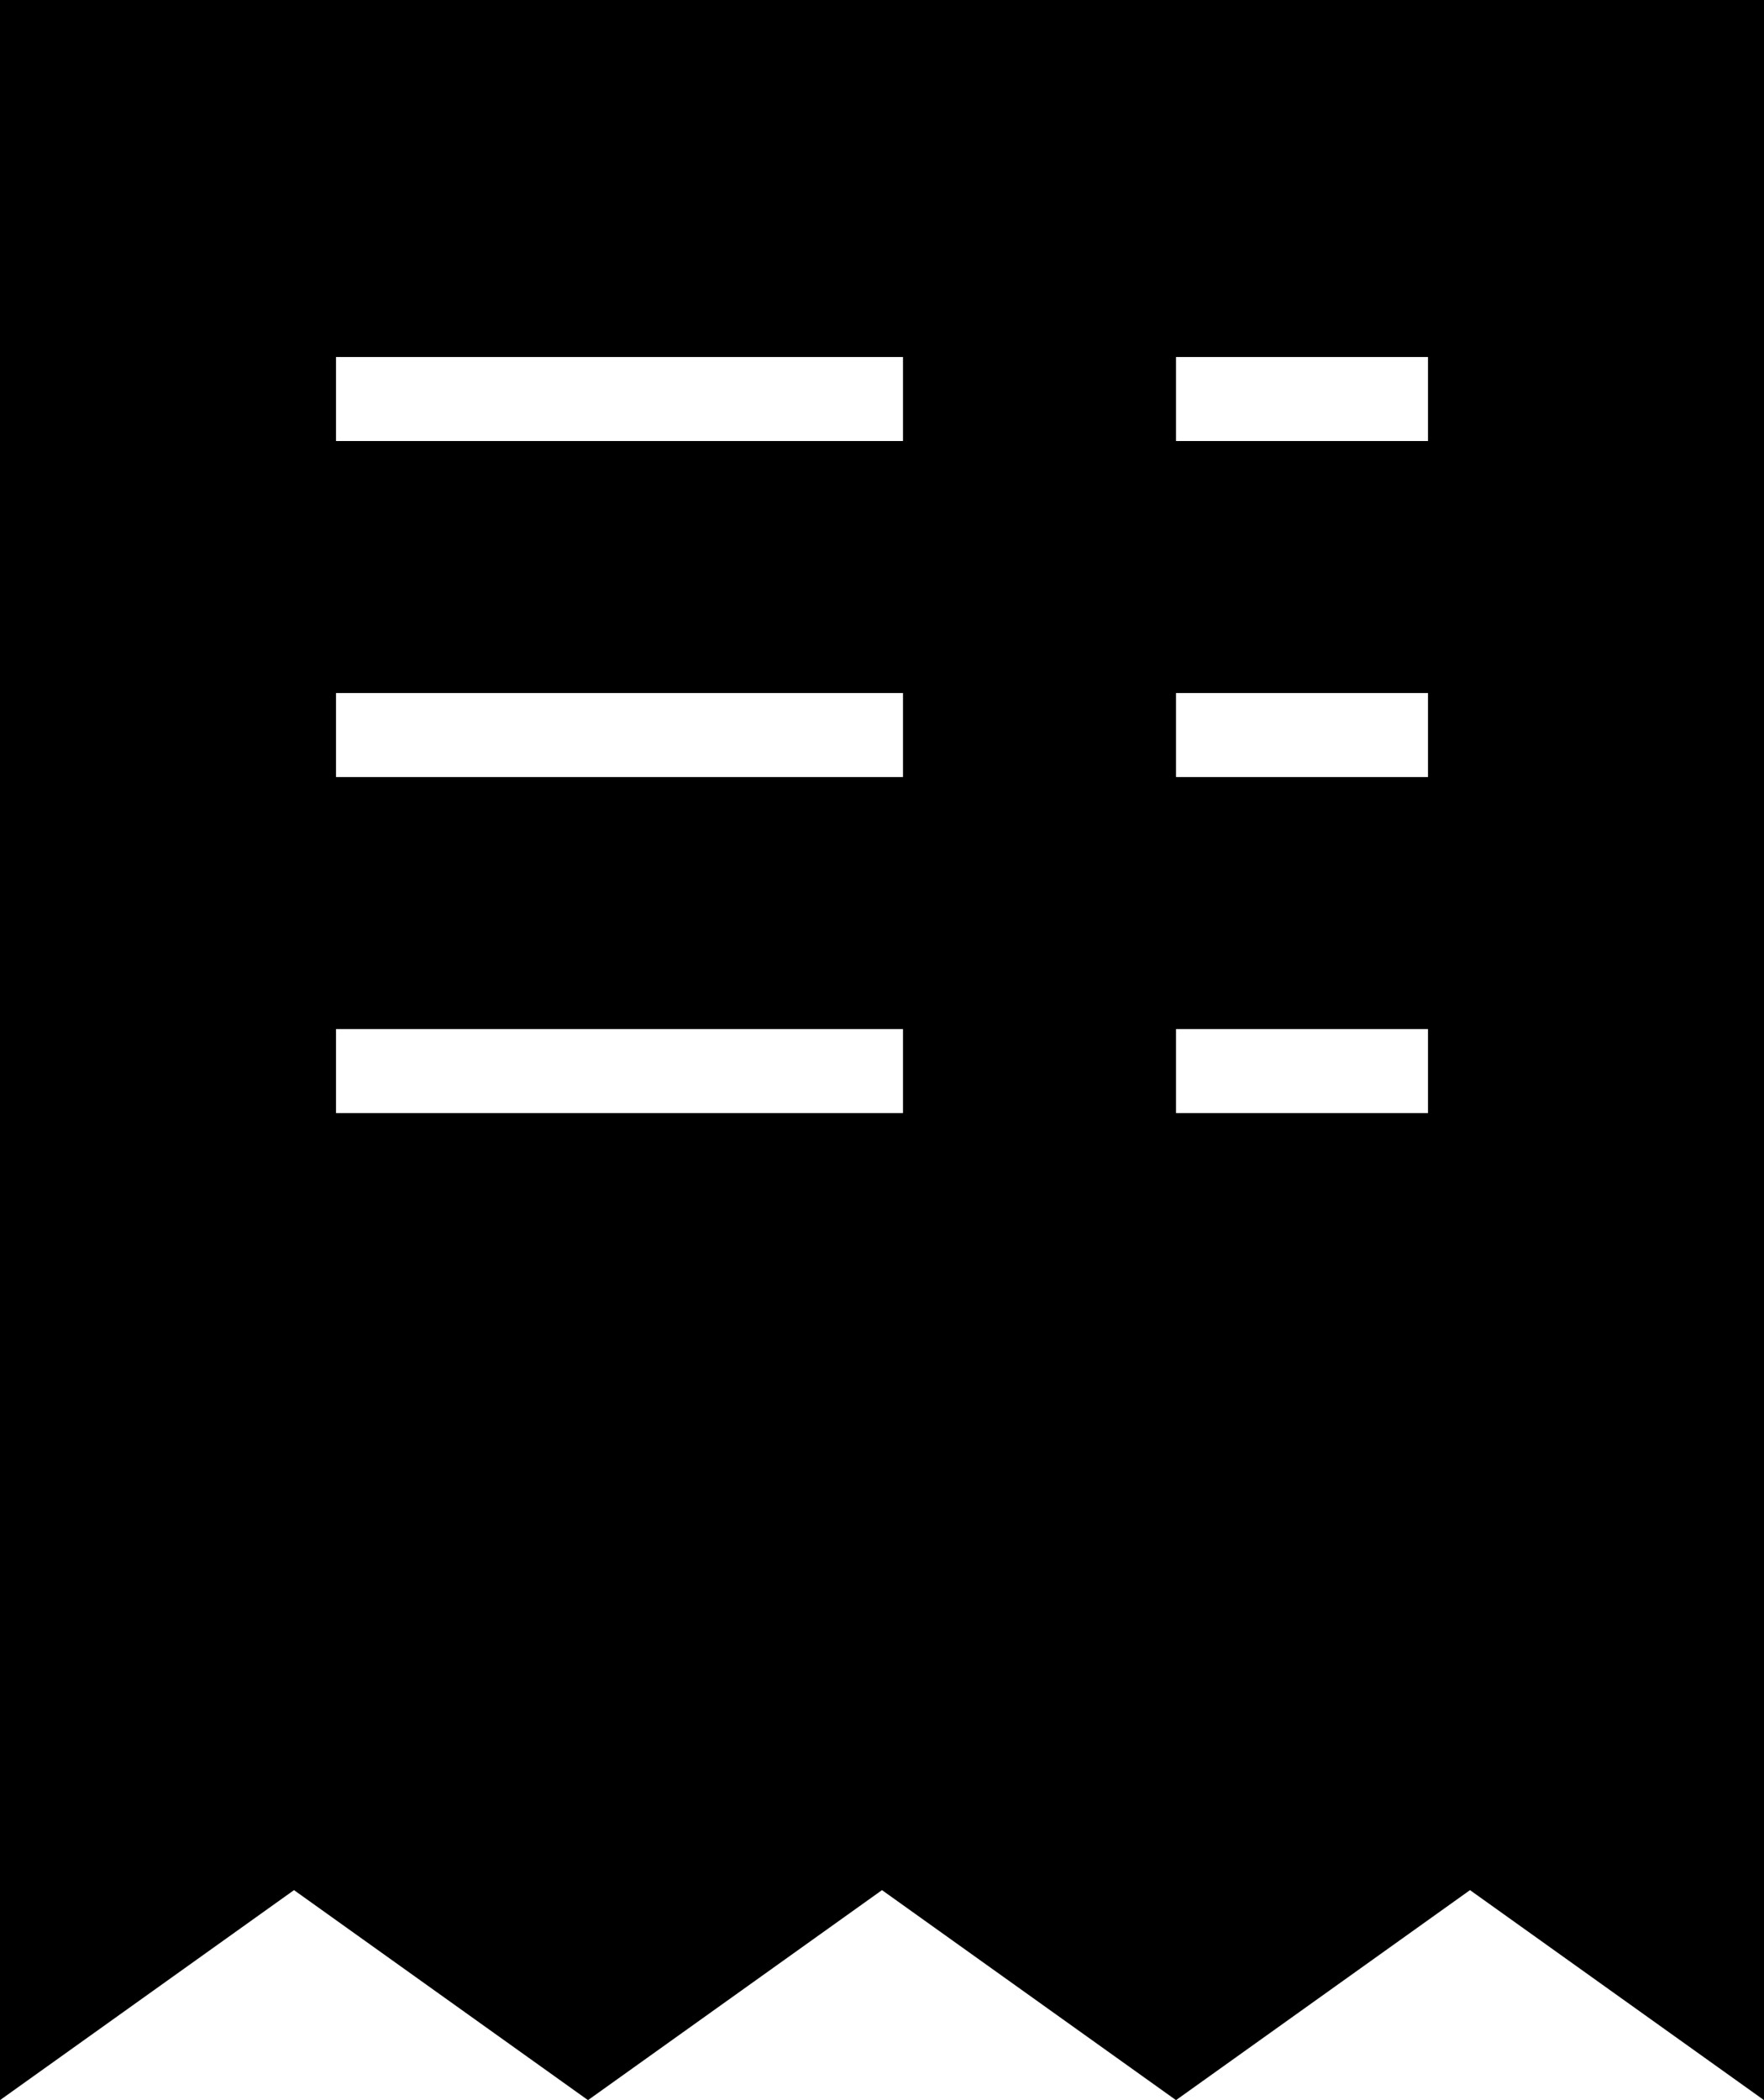 <svg xmlns="http://www.w3.org/2000/svg" viewBox="0 0 48.72 58"><path d="M0,0V58l8.12-5.8L16.24,58l8.12-5.8L32.48,58l8.12-5.8L48.72,58V0ZM24.94,30.74H9.28V28.42H24.94Zm0-9.28H9.28V19.14H24.94Zm0-9.28H9.28V9.86H24.94Zm14.5,18.56H32.48V28.42h6.96Zm0-9.28H32.48V19.14h6.96Zm0-9.28H32.48V9.86h6.96Z"/></svg>